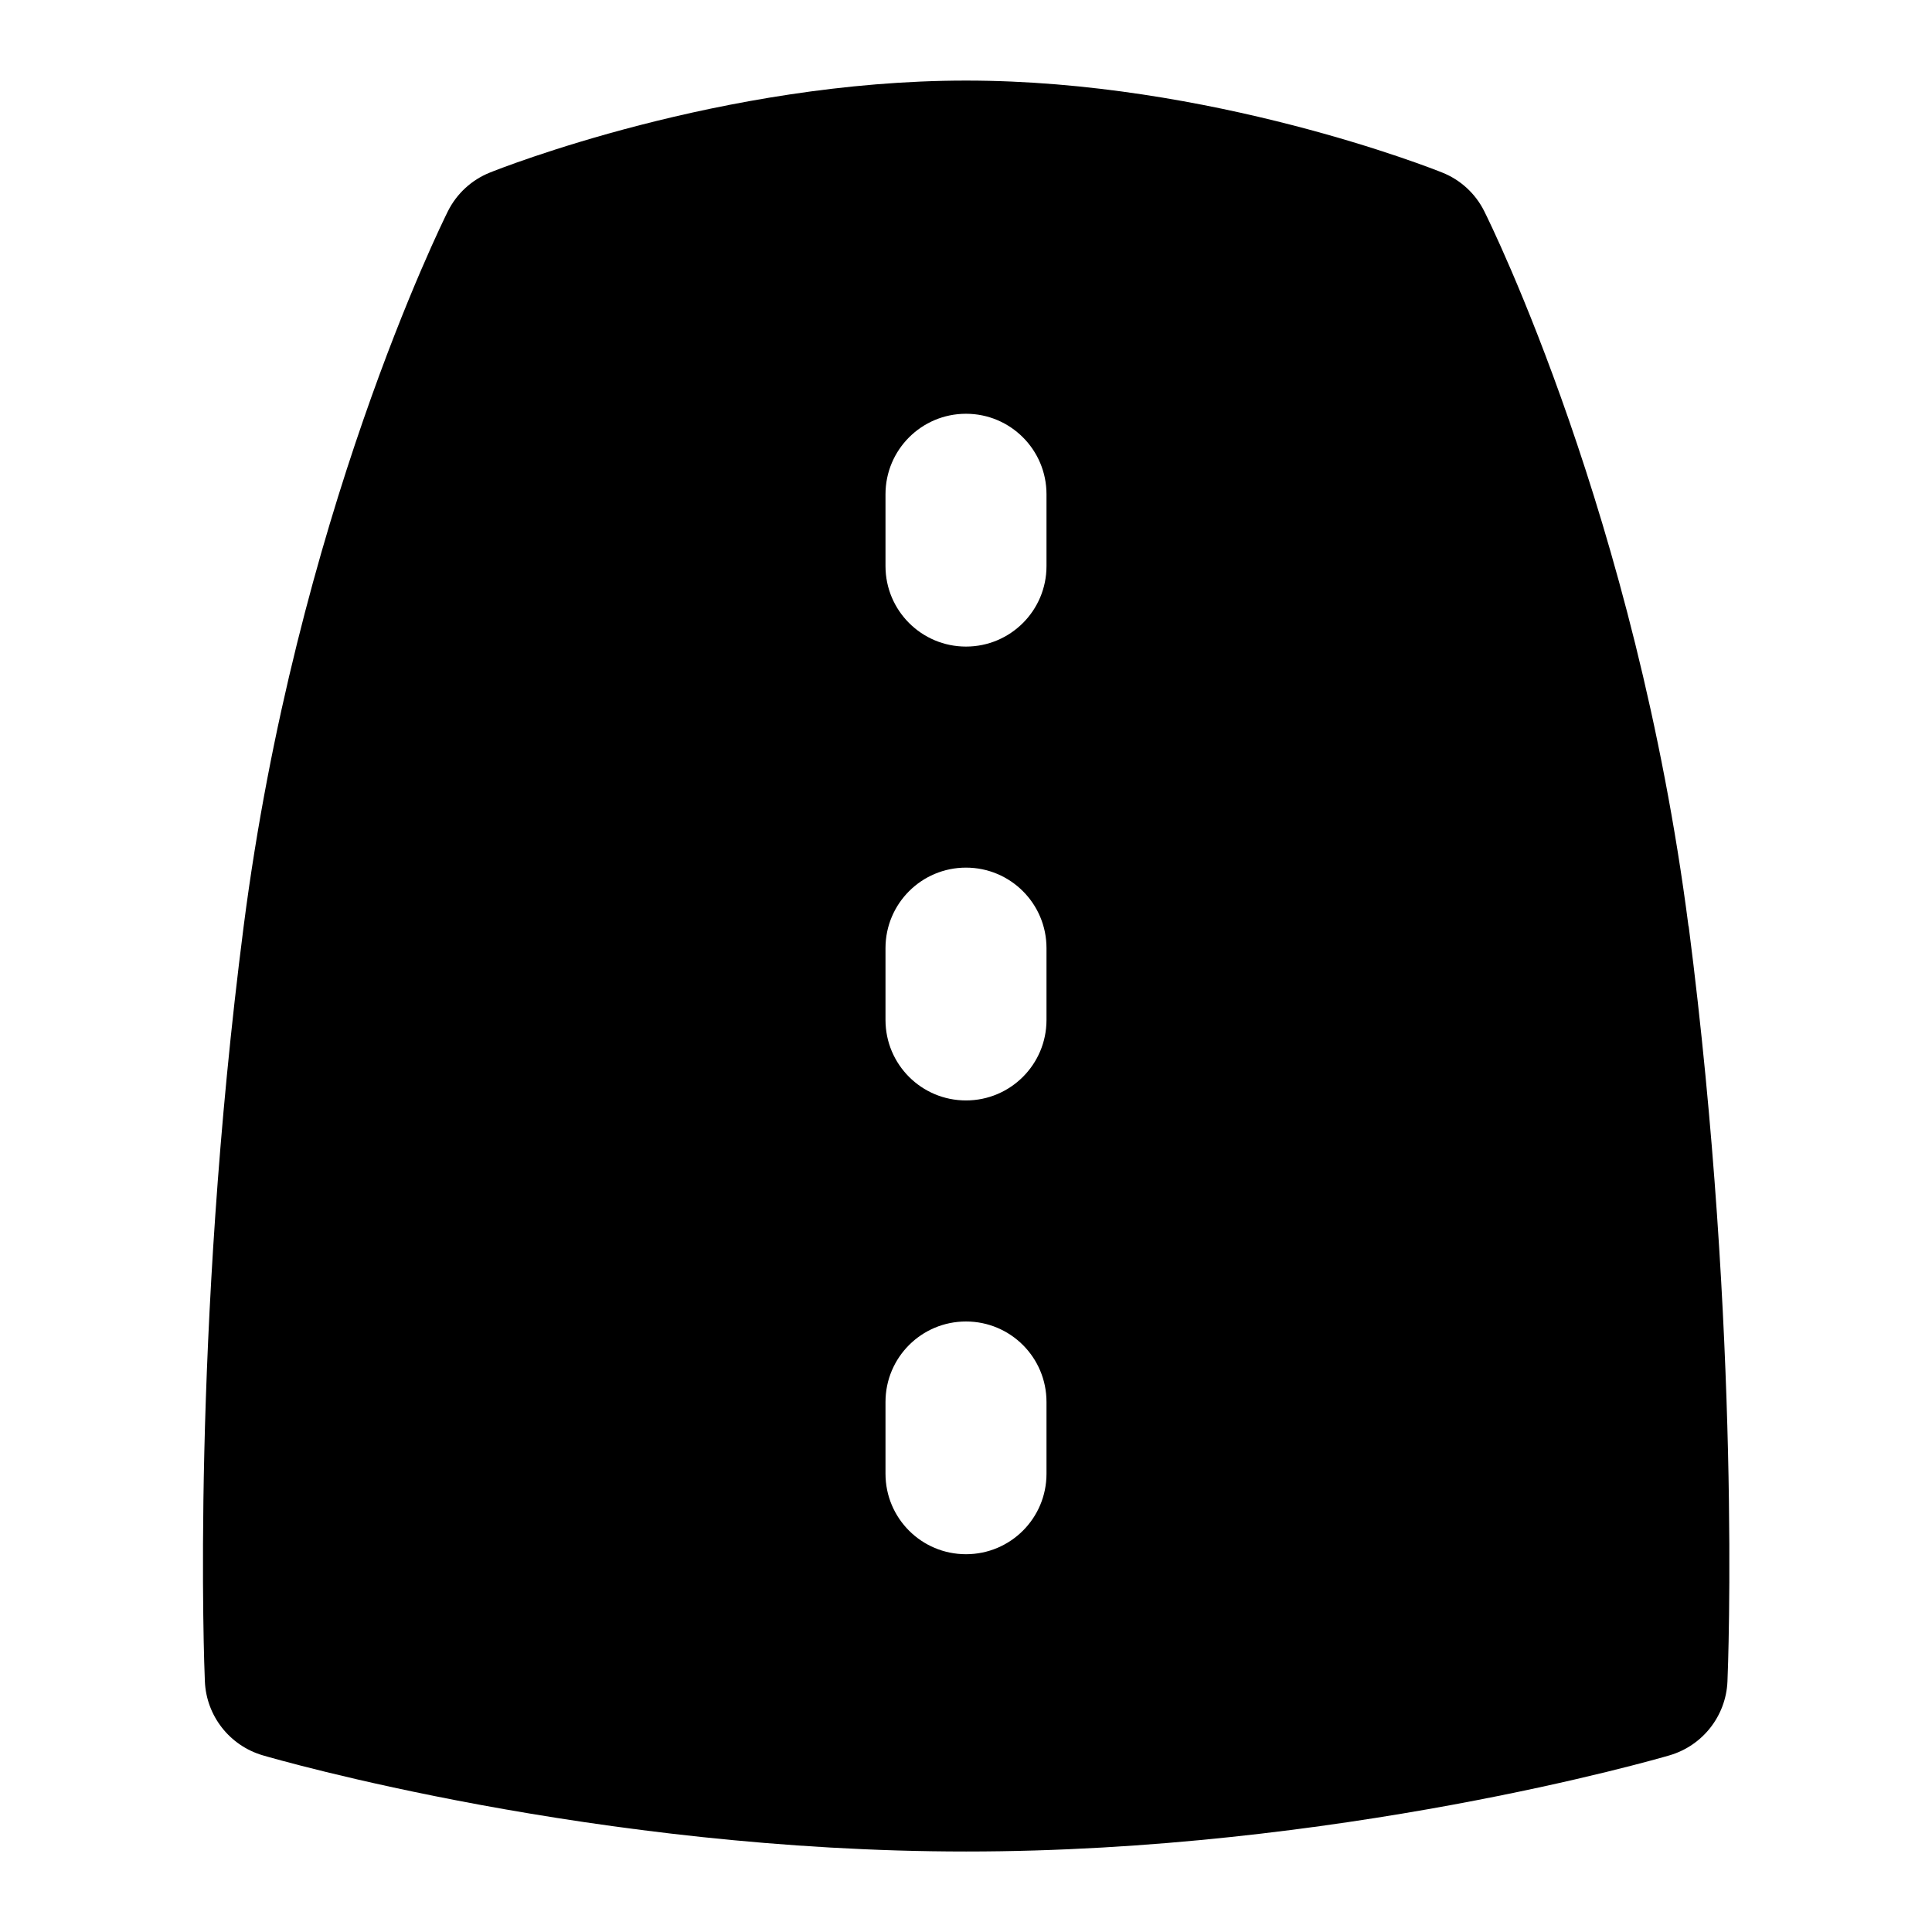 <?xml version="1.0" encoding="UTF-8"?>
<svg xmlns="http://www.w3.org/2000/svg" id="Layer_1" data-name="Layer 1" viewBox="0 0 24 24">
  <path d="M20.975,11.505c-.653-5.072-2.461-8.729-2.537-8.881-.109-.219-.295-.39-.521-.48-.116-.047-2.88-1.143-5.916-1.143s-5.8,1.096-5.916,1.143c-.227,.091-.412,.262-.521,.48-.076,.153-1.884,3.81-2.537,8.881-.653,5.076-.49,9.208-.482,9.382,.018,.428,.307,.797,.718,.918,.167,.049,4.132,1.195,8.739,1.195s8.572-1.146,8.739-1.195c.411-.121,.7-.49,.718-.918,.008-.174,.171-4.307-.482-9.382Zm-7.975,6.802c0,.553-.447,1-1,1s-1-.447-1-1v-.891c0-.553,.447-1,1-1s1,.447,1,1v.891Zm0-5.637c0,.552-.447,1-1,1s-1-.447-1-1v-.892c0-.552,.447-1,1-1s1,.448,1,1v.892Zm0-5.638c0,.552-.447,1-1,1s-1-.448-1-1v-.892c0-.552,.447-1,1-1s1,.448,1,1v.892Z"/>
</svg>
